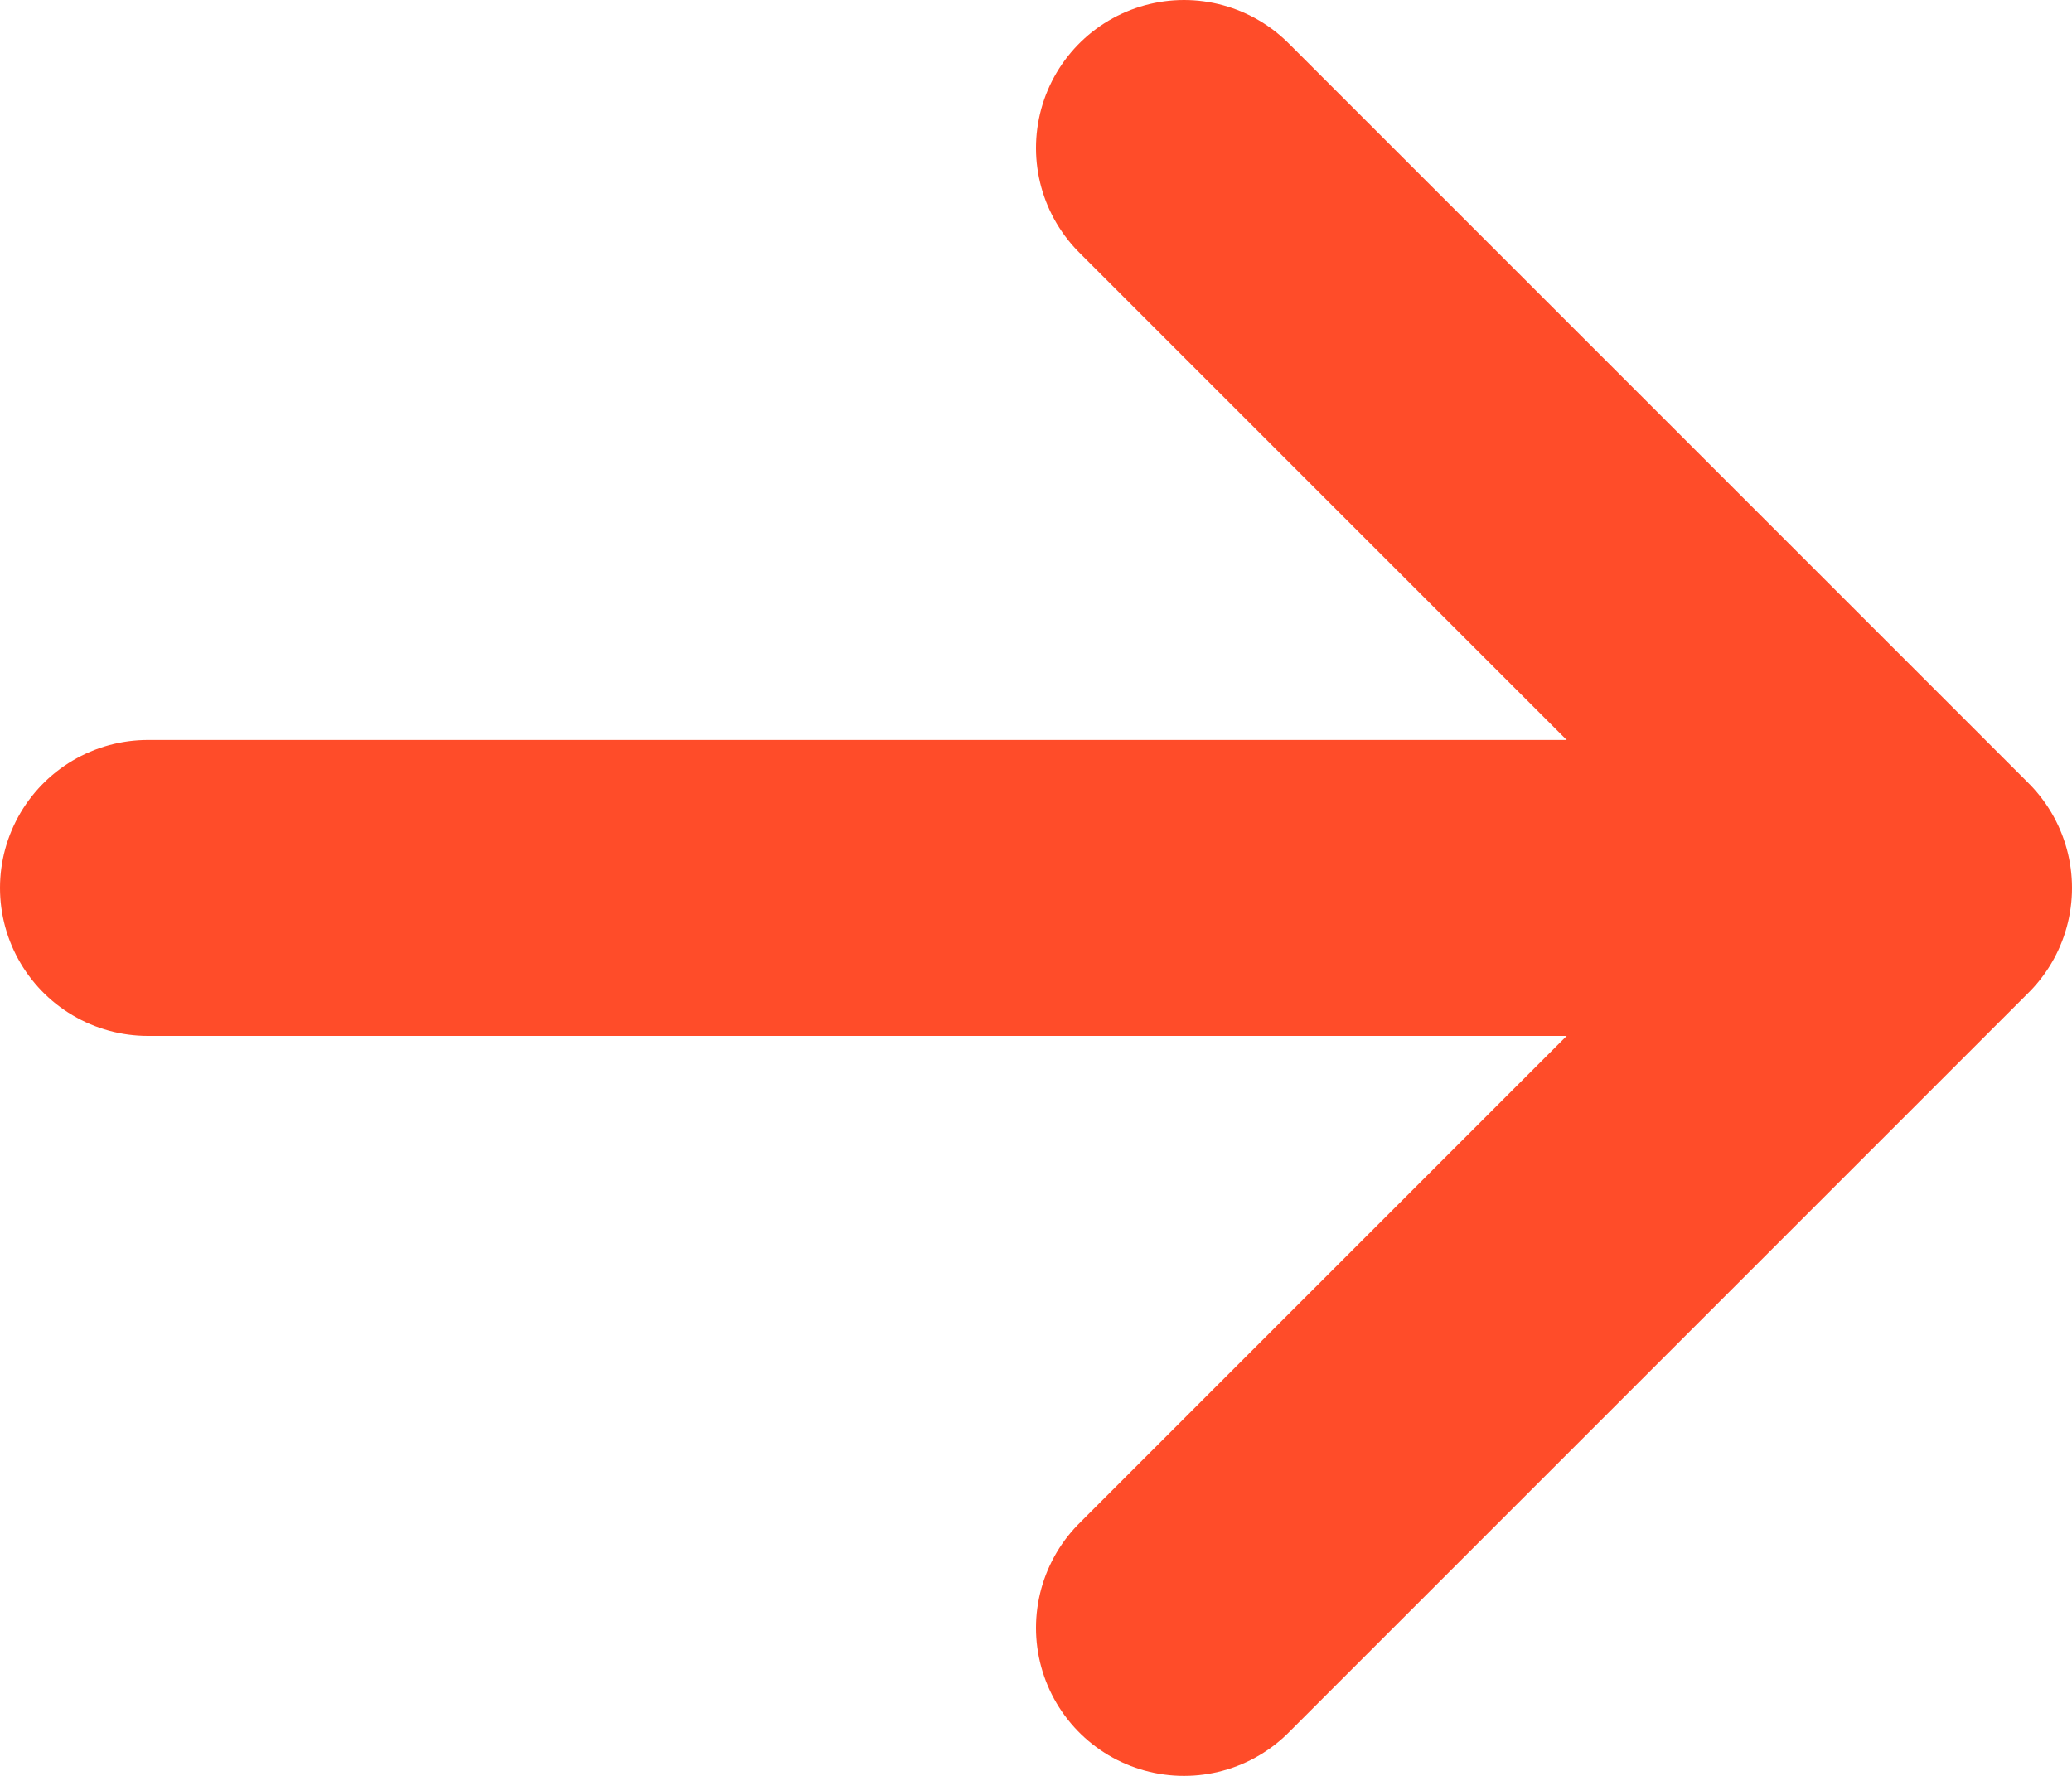 <svg width="14" height="12" viewBox="0 0 14 12" fill="none" xmlns="http://www.w3.org/2000/svg">
<path d="M1 6H13M13 6L8 1M13 6L8 11" stroke="#FF4C29" stroke-width="2" stroke-linecap="round" stroke-linejoin="round"/>
</svg>
